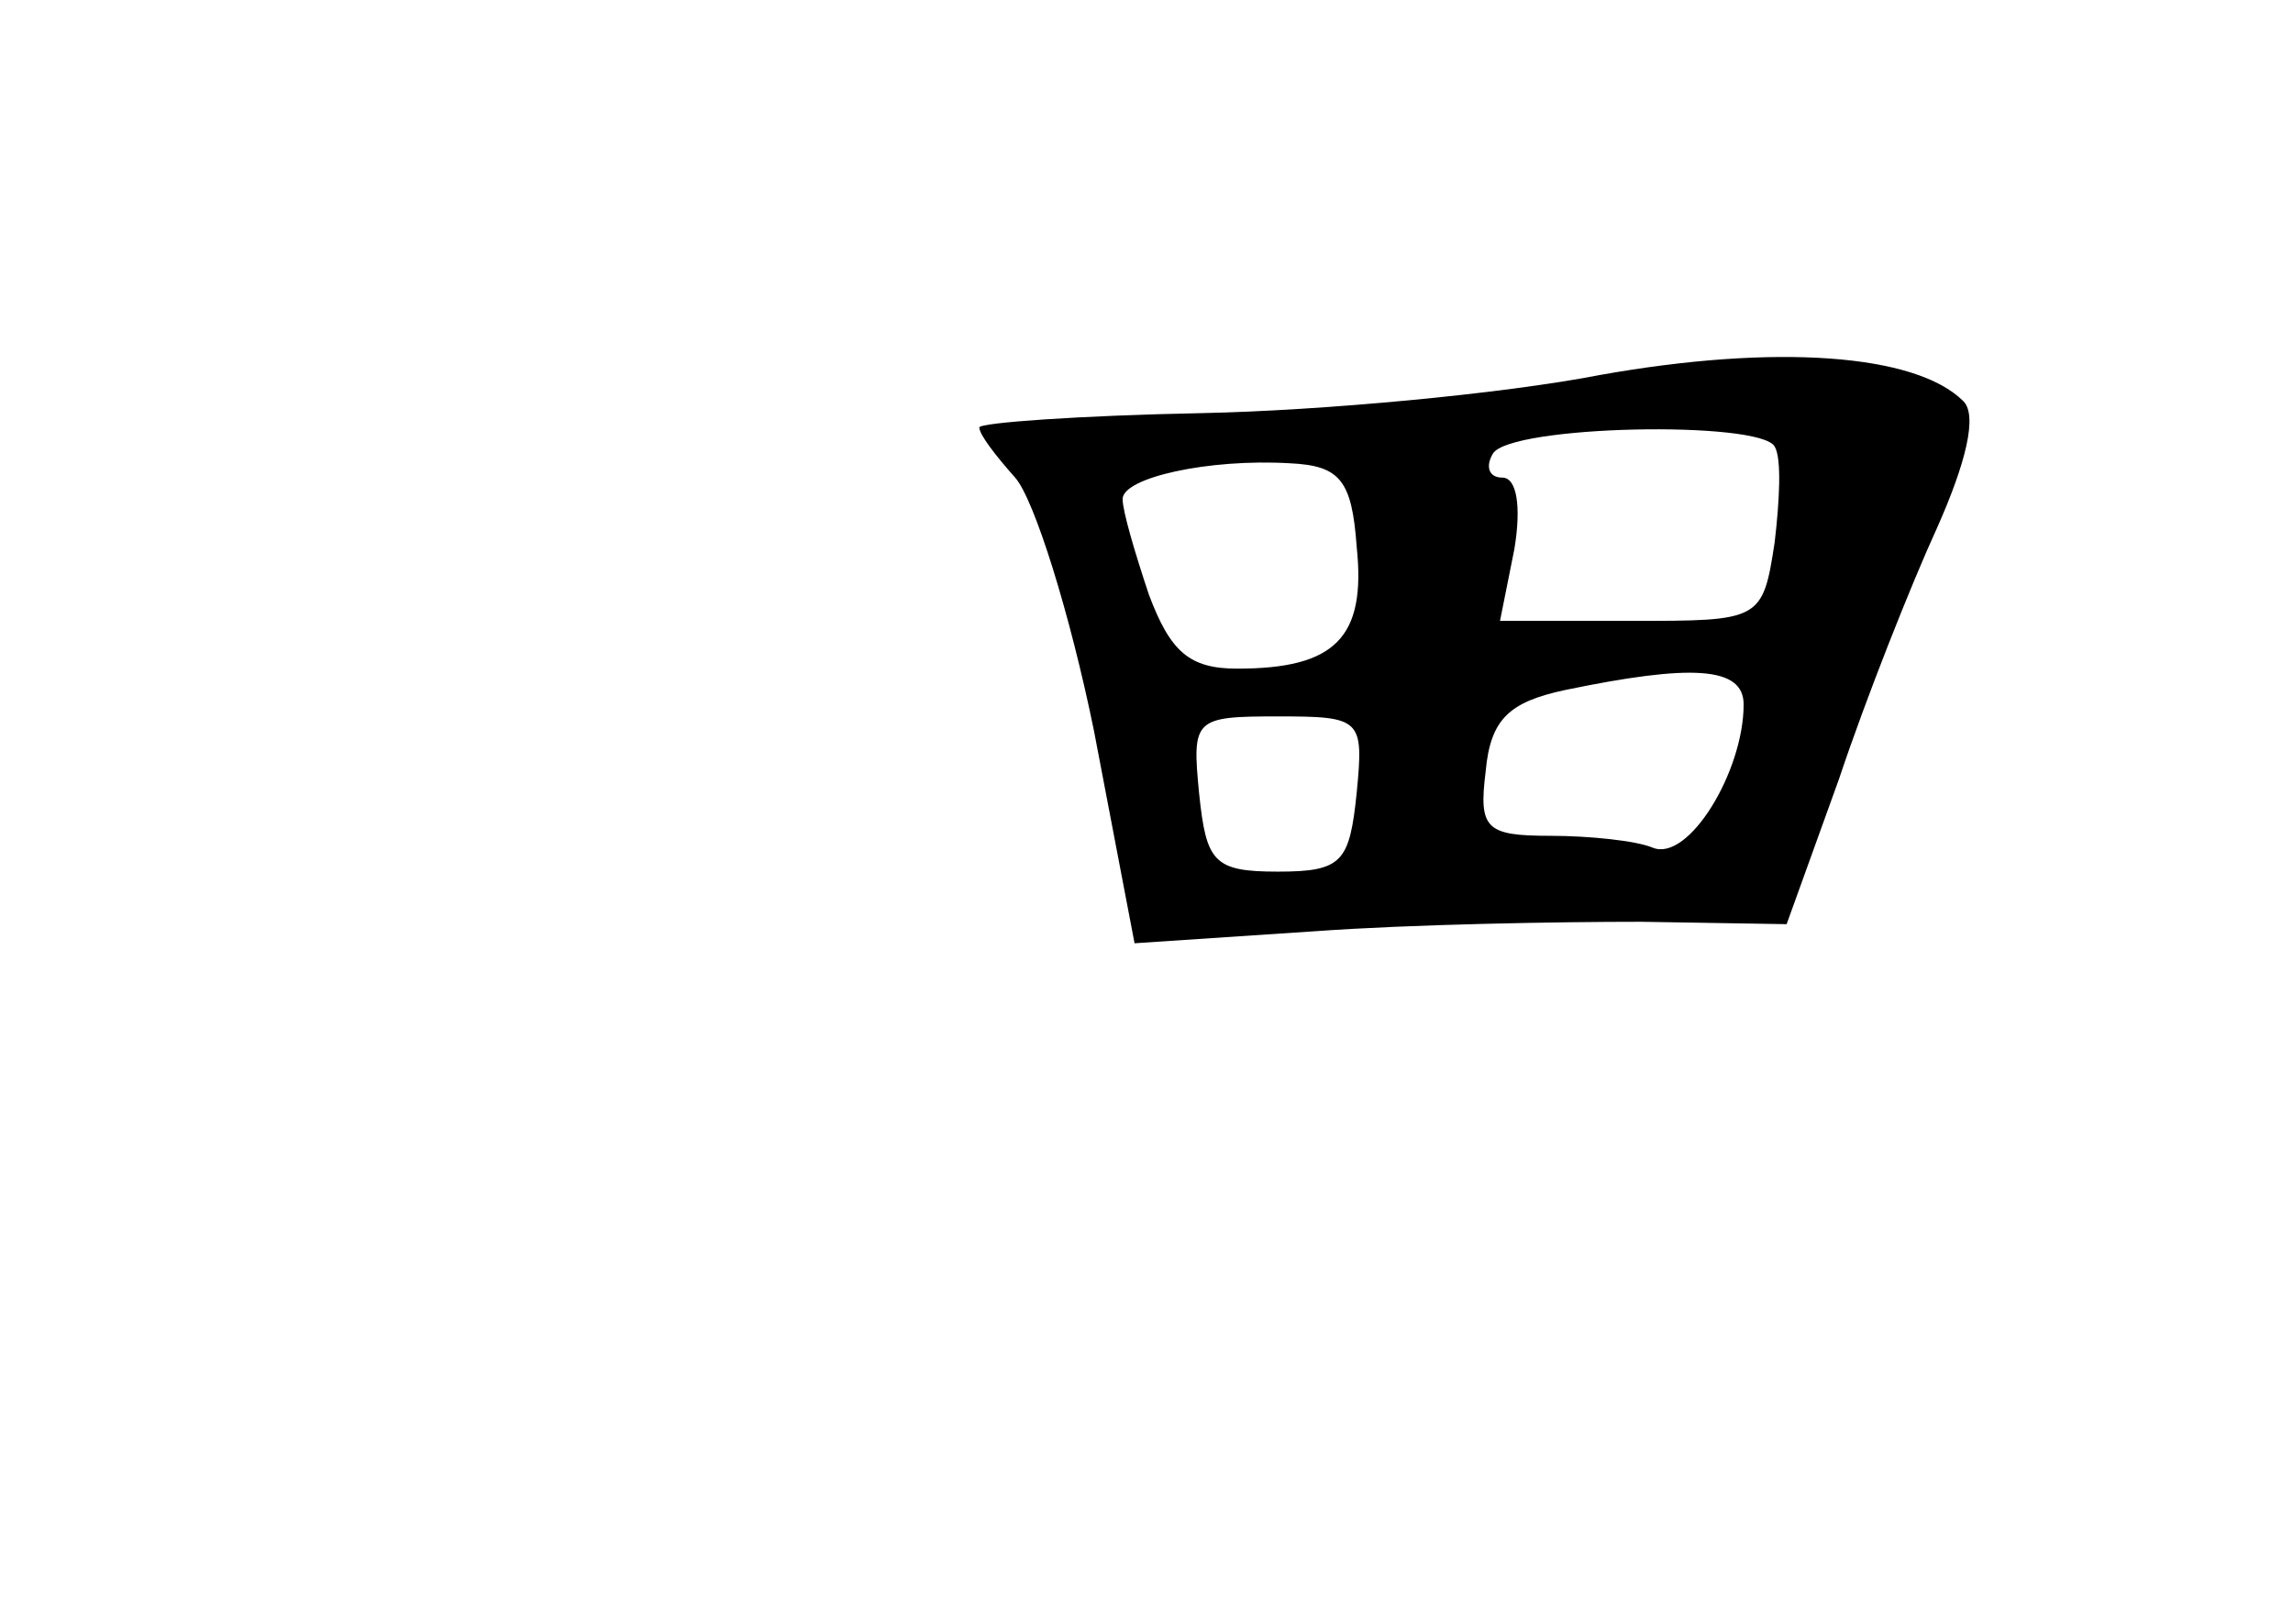 <?xml version="1.0" standalone="no"?>
<!DOCTYPE svg PUBLIC "-//W3C//DTD SVG 20010904//EN"
 "http://www.w3.org/TR/2001/REC-SVG-20010904/DTD/svg10.dtd">
<svg version="1.0" xmlns="http://www.w3.org/2000/svg"
 width="96pt" height="68pt" viewBox="0 0 96 68"
 preserveAspectRatio="xMidYMid meet">
<g transform="translate(0,68) scale(0.1,-0.1)"
fill="#000000" stroke="none">
<path d="M670 523 c-41 -8 -117 -15 -167 -16 -51 -1 -93 -4 -93 -6 0 -3 7 -12
15 -21 8 -9 23 -57 33 -106 l17 -89 75 5 c41 3 103 4 137 4 l61 -1 22 61 c11
33 30 81 41 105 12 27 17 47 11 53 -20 20 -79 24 -152 11z m73 -30 c3 -5 2
-23 0 -40 -5 -33 -6 -33 -60 -33 l-55 0 6 30 c3 18 1 30 -5 30 -6 0 -7 5 -4
10 7 12 112 14 118 3z m-175 -42 c4 -38 -9 -51 -50 -51 -20 0 -28 7 -37 31 -6
18 -11 35 -11 40 0 9 36 17 70 15 21 -1 26 -7 28 -35z m162 -66 c0 -28 -23
-66 -38 -60 -7 3 -27 5 -43 5 -27 0 -30 3 -27 27 2 22 10 29 33 34 53 11 75
10 75 -6z m-162 -37 c-3 -29 -6 -33 -33 -33 -27 0 -30 4 -33 33 -3 31 -2 32
33 32 35 0 36 -1 33 -32z"/>
</g>
</svg>
